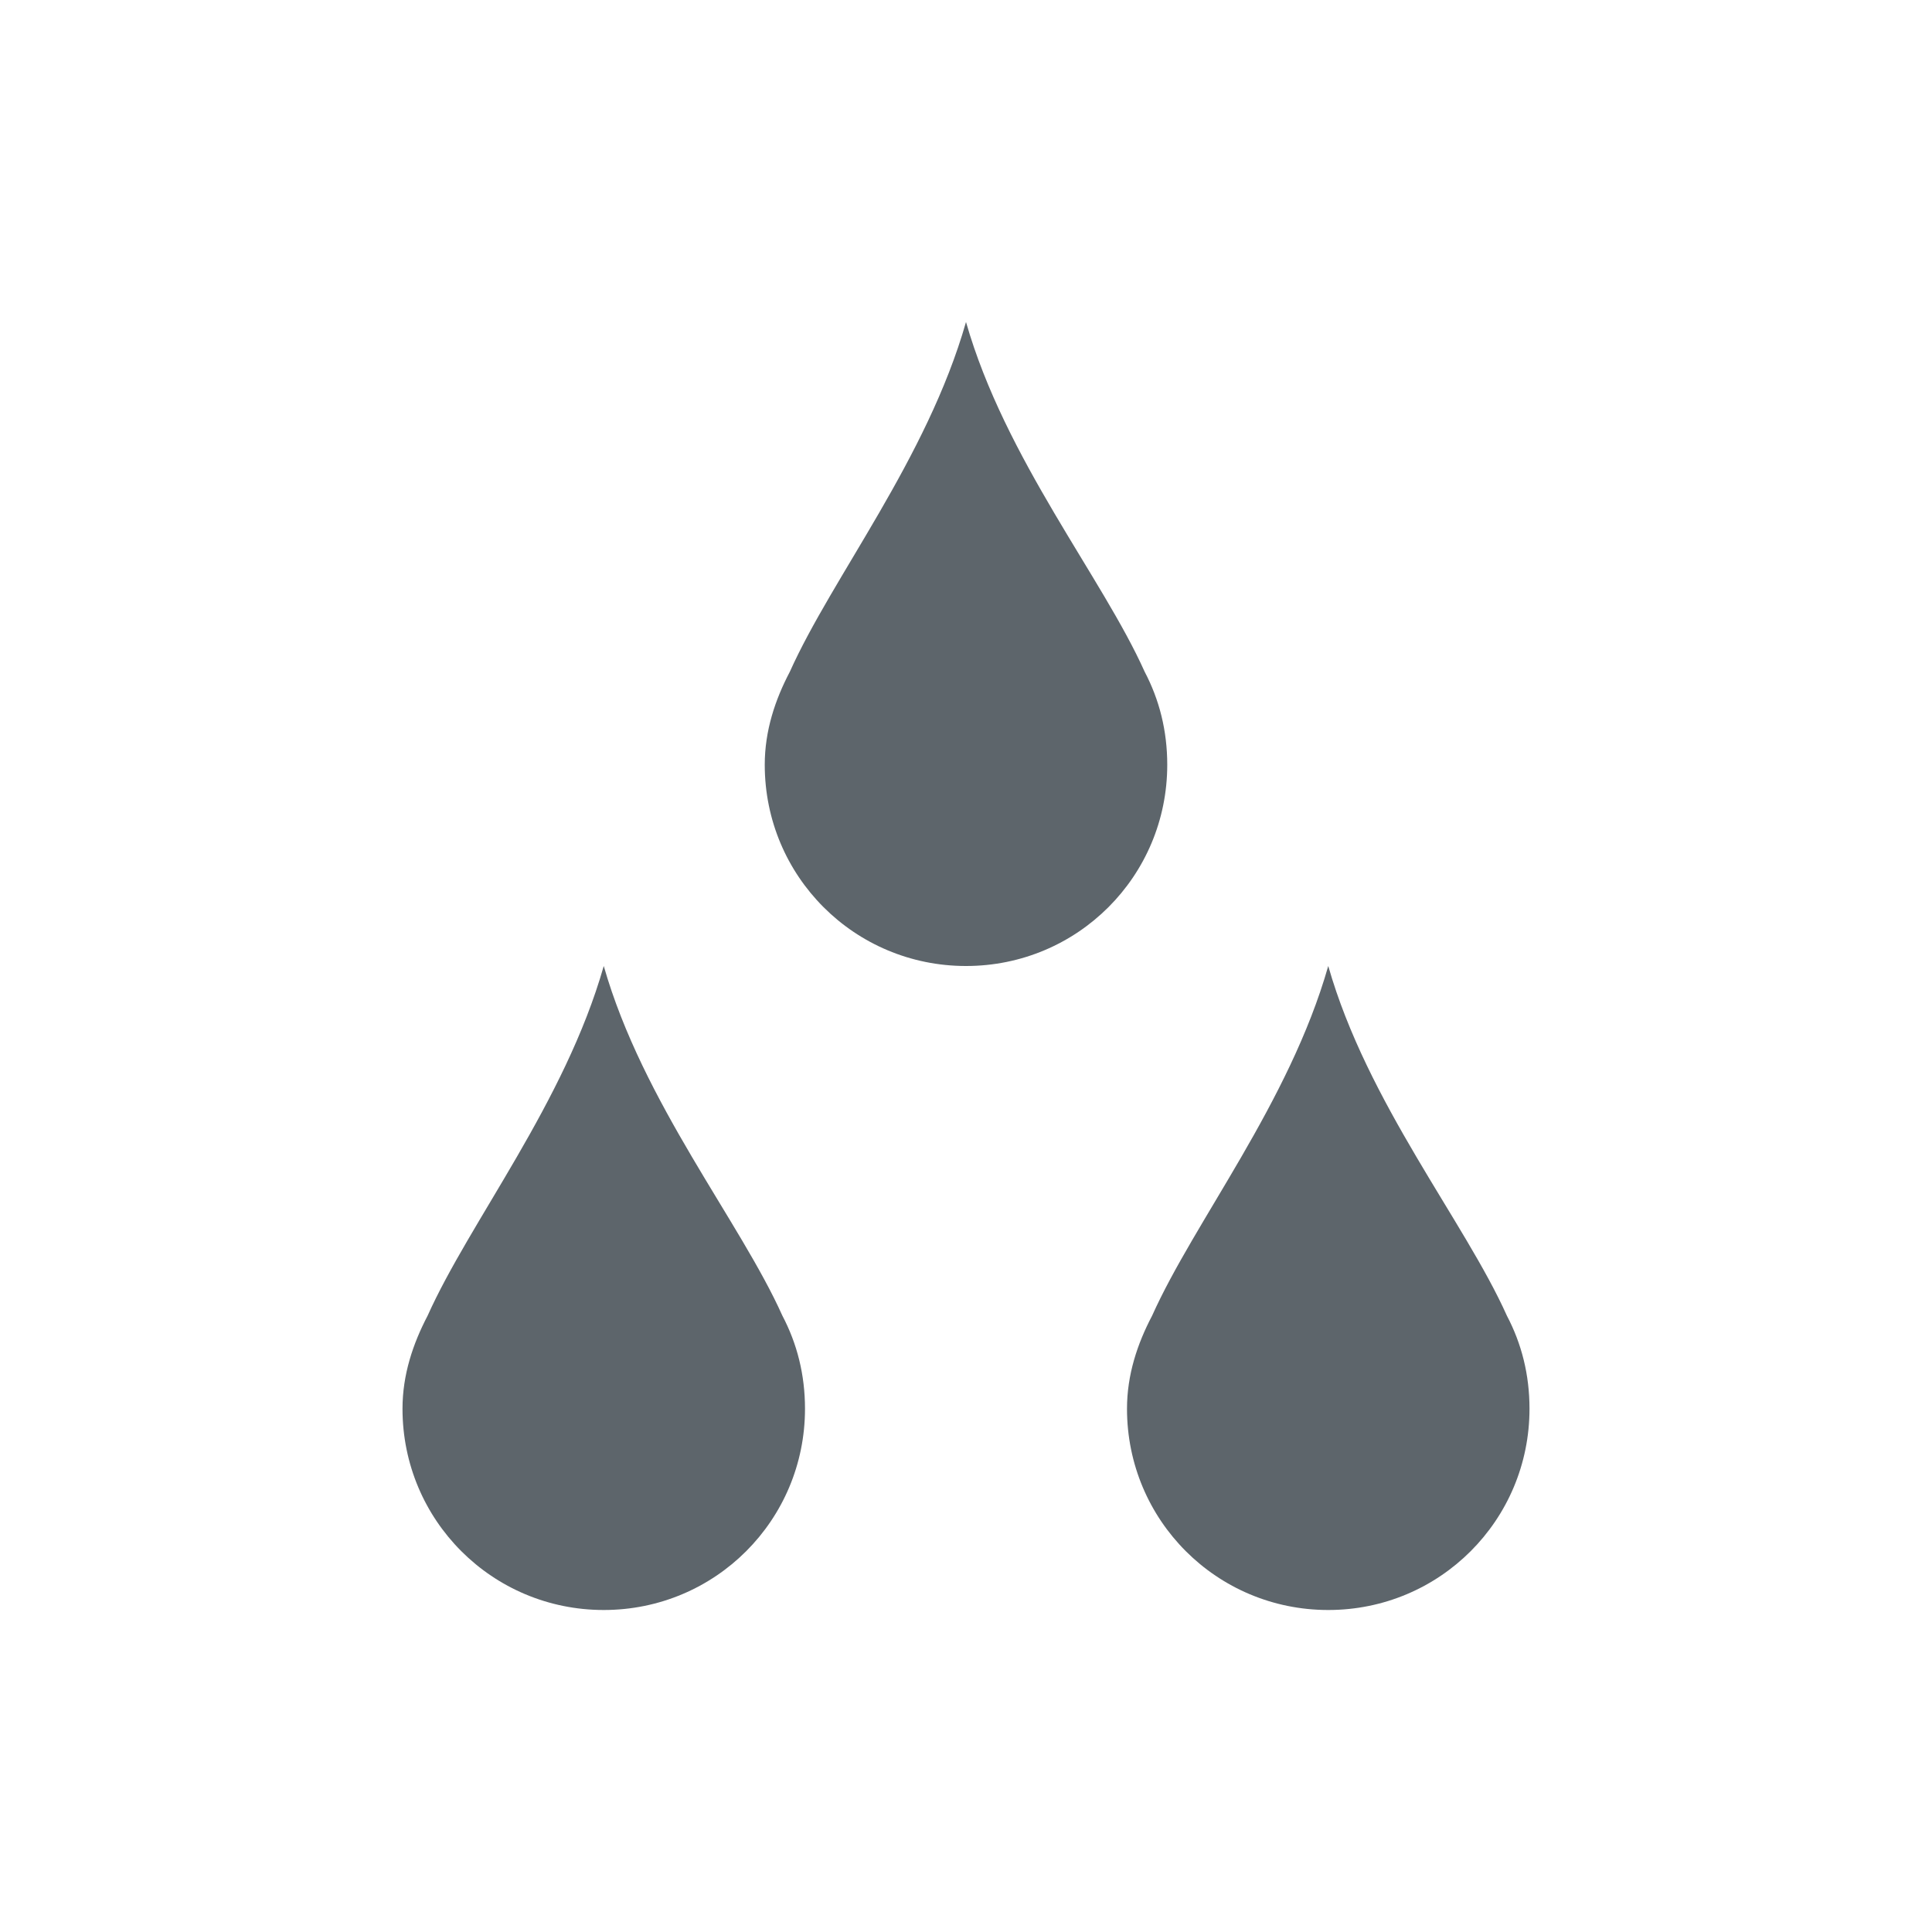 <svg xmlns="http://www.w3.org/2000/svg" width="24" height="24"><defs><style id="current-color-scheme" type="text/css"></style></defs><path d="M12 4c-.486 1.702-1.663 3.172-2.188 4.344-.183.348-.312.733-.312 1.156 0 1.385 1.115 2.5 2.5 2.5s2.5-1.115 2.5-2.5c0-.423-.098-.808-.281-1.156C13.694 7.172 12.487 5.703 12 4zm-4.5 8c-.486 1.703-1.663 3.172-2.188 4.344C5.13 16.692 5 17.077 5 17.5 5 18.885 6.115 20 7.5 20s2.5-1.115 2.5-2.5c0-.423-.098-.808-.281-1.156C9.194 15.172 7.987 13.703 7.5 12zm9 0c-.486 1.703-1.663 3.172-2.188 4.344-.183.348-.312.733-.312 1.156 0 1.385 1.115 2.5 2.5 2.5s2.5-1.115 2.5-2.5c0-.423-.098-.808-.281-1.156-.525-1.172-1.733-2.641-2.219-4.344z" fill="currentColor" color="#5d656b"/></svg>